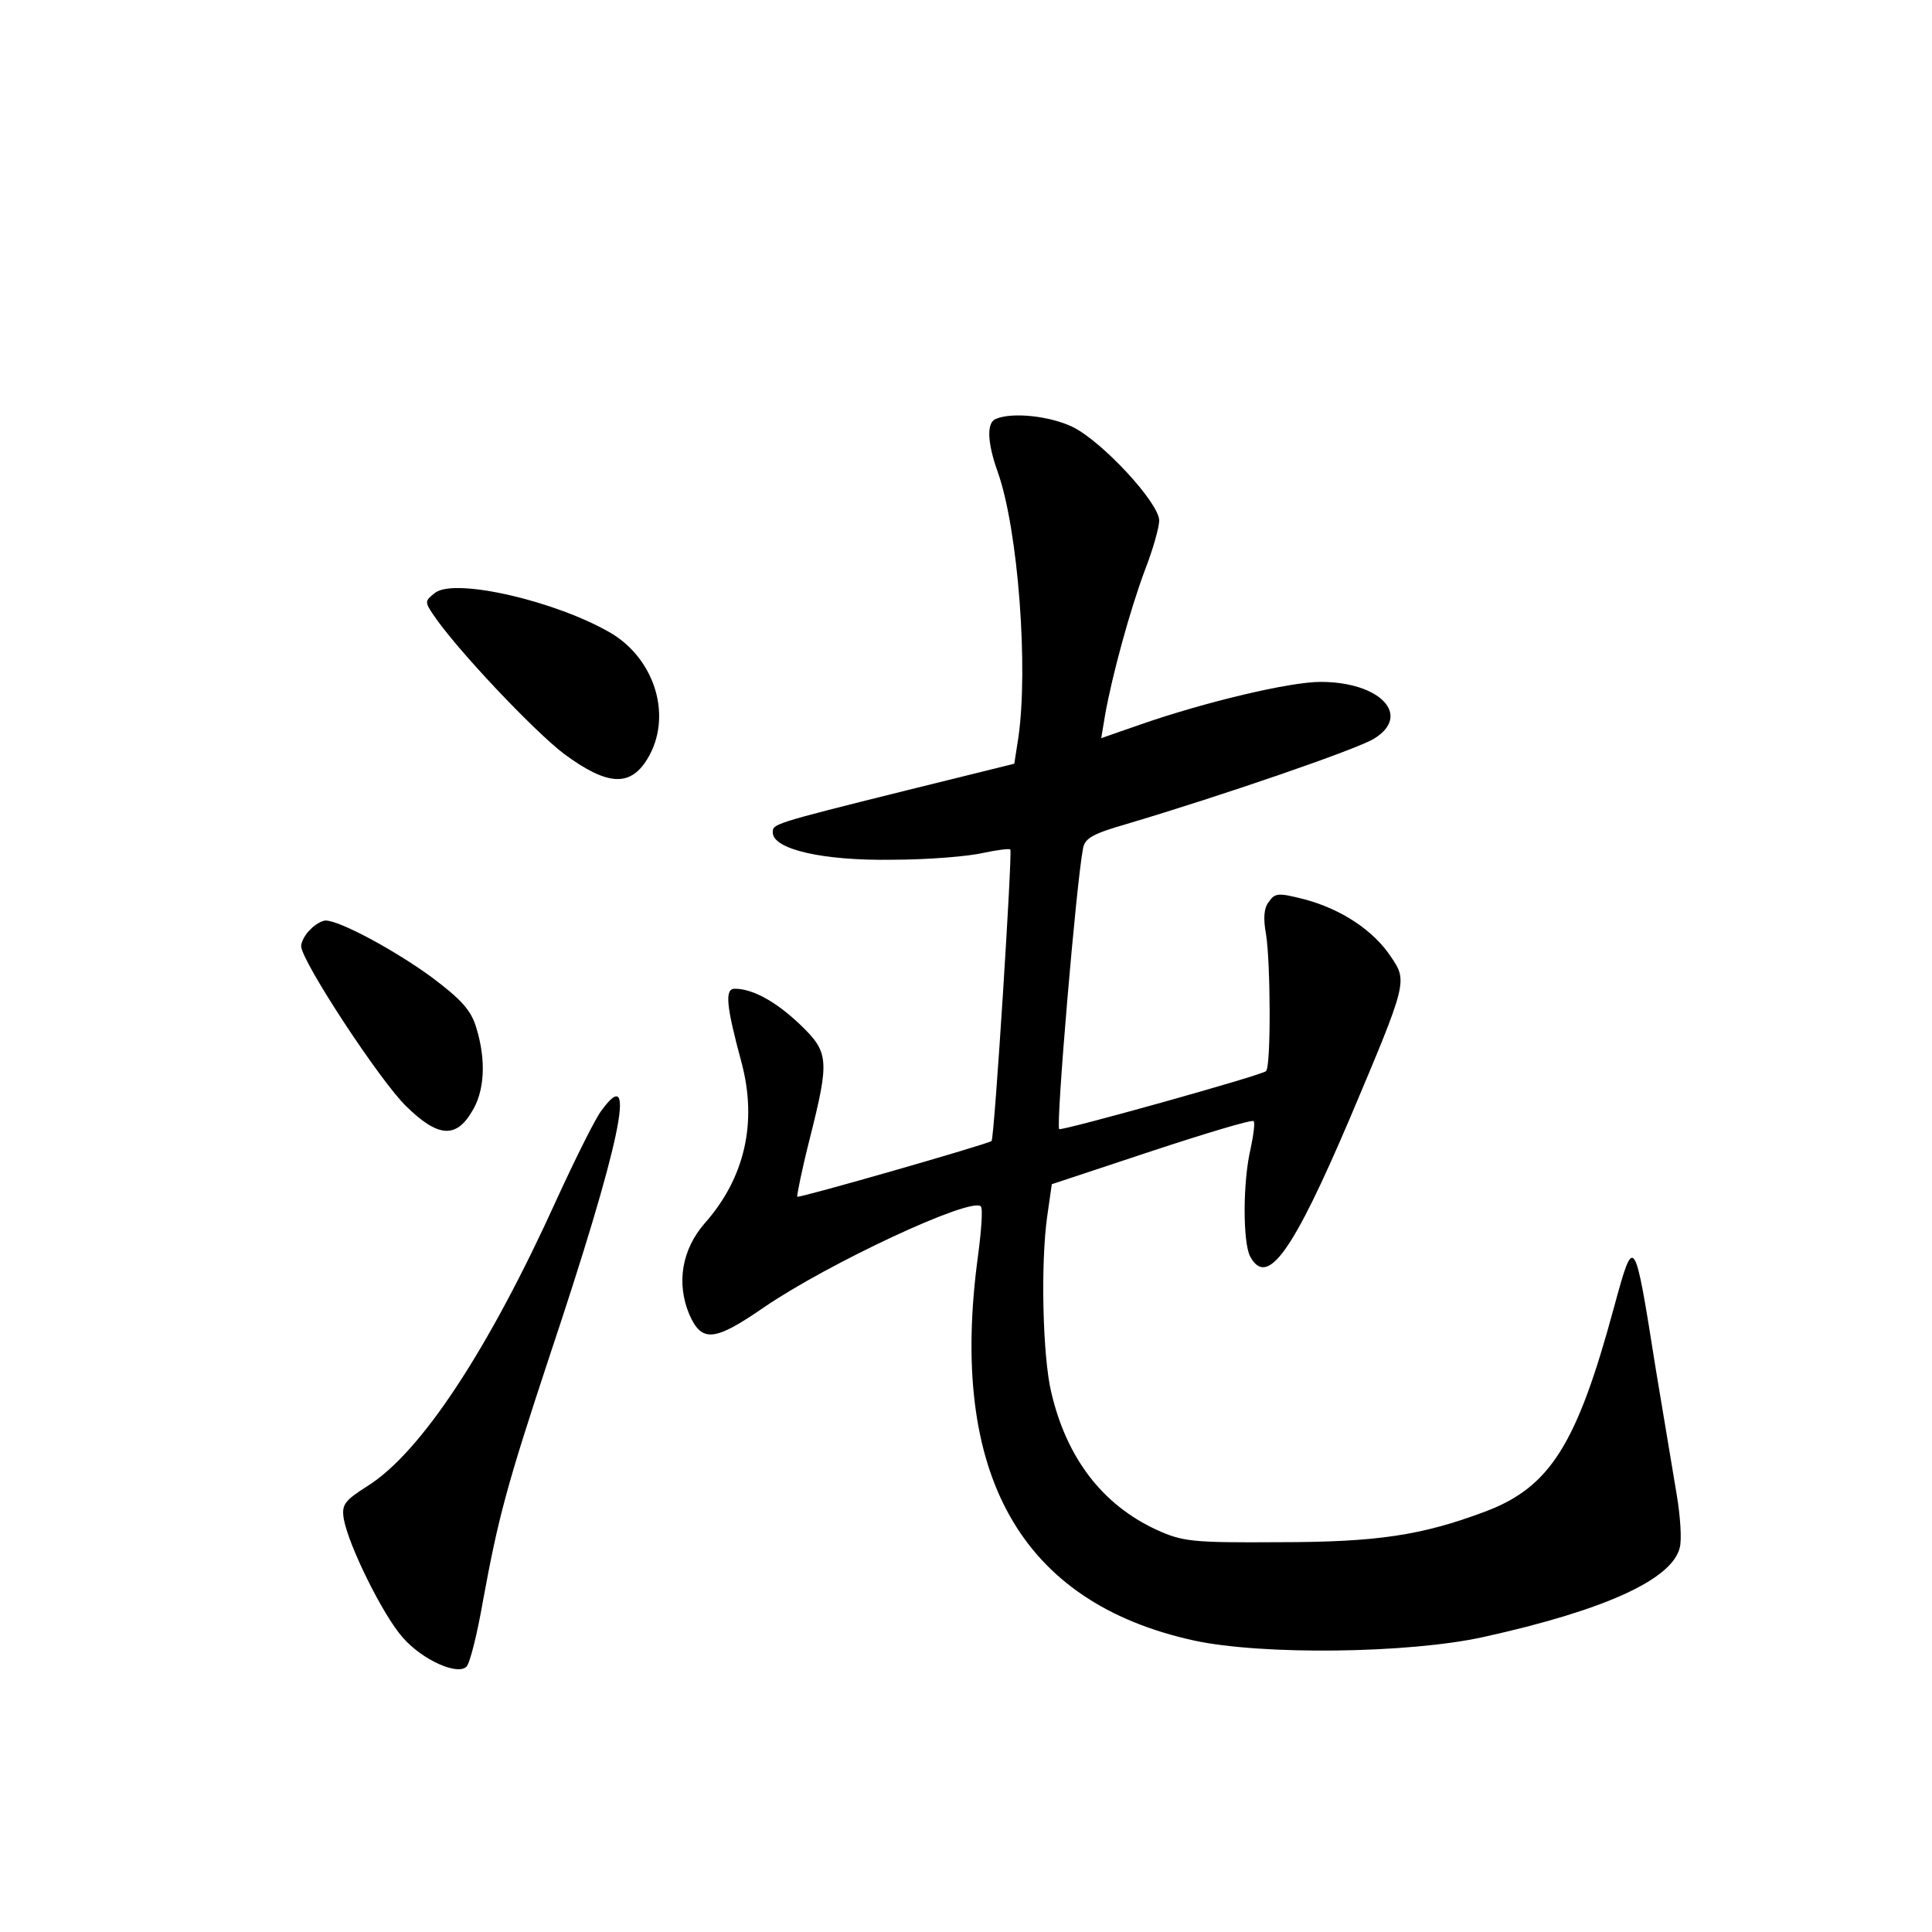 <?xml version="1.0" standalone="no"?>
<!DOCTYPE svg PUBLIC "-//W3C//DTD SVG 20010904//EN"
 "http://www.w3.org/TR/2001/REC-SVG-20010904/DTD/svg10.dtd">
<svg version="1.0" xmlns="http://www.w3.org/2000/svg"
 width="340pt" height="340pt" viewBox="0 0 340 340"
 preserveAspectRatio="xMidYMid meet">
<g transform="translate(0,340) scale(0.1,-0.1)"
fill="#000000" stroke="none">
<path d="M1753 2663 c-17 -6 -16 -41 3 -94 36 -102 54 -346 36 -468 l-7 -45
-190 -47 c-237 -59 -235 -59 -235 -74 0 -30 90 -50 210 -48 63 0 135 6 160 12
24 5 46 8 48 6 4 -4 -28 -508 -33 -513 -5 -5 -339 -101 -342 -98 -1 1 8 47 22
102 35 139 34 152 -17 201 -42 40 -83 63 -115 63 -18 0 -15 -30 12 -130 28
-105 6 -203 -65 -283 -40 -46 -50 -105 -27 -160 22 -50 44 -48 131 12 114 78
365 195 382 178 4 -3 1 -43 -5 -88 -52 -384 75 -609 380 -676 120 -26 377 -23
509 6 213 47 332 101 346 157 4 14 1 56 -5 92 -6 37 -23 137 -37 222 -38 240
-38 240 -74 108 -65 -240 -112 -315 -226 -358 -112 -42 -190 -54 -364 -54
-152 -1 -169 1 -215 22 -95 44 -158 126 -185 242 -15 62 -19 226 -7 310 l8 56
175 58 c97 32 177 56 180 53 3 -2 0 -24 -5 -48 -14 -58 -14 -165 -1 -190 30
-56 75 7 176 244 101 239 101 240 72 283 -31 47 -88 84 -151 101 -47 12 -53
12 -64 -4 -9 -11 -10 -30 -5 -57 8 -49 9 -233 0 -241 -6 -7 -361 -106 -364
-102 -6 7 30 433 42 494 3 18 18 26 77 43 165 49 404 131 435 150 67 41 11
100 -94 100 -54 0 -202 -35 -317 -75 l-69 -24 7 42 c12 67 43 182 70 254 14
36 25 75 25 87 0 31 -101 140 -153 165 -40 19 -105 26 -134 14z"/>
<path d="M766 2357 c-18 -14 -19 -16 -4 -38 39 -59 178 -206 231 -246 76 -56
116 -58 146 -9 45 73 15 175 -64 222 -98 57 -274 97 -309 71z"/>
<path d="M546 1764 c-9 -8 -16 -22 -16 -29 0 -26 140 -239 185 -282 55 -54 87
-57 115 -10 23 36 26 91 8 149 -9 30 -26 49 -78 88 -64 47 -162 100 -187 100
-6 0 -19 -7 -27 -16z"/>
<path d="M1058 1445 c-10 -13 -45 -83 -78 -155 -120 -265 -239 -446 -333 -505
-41 -26 -46 -33 -42 -58 8 -46 69 -170 104 -209 34 -39 96 -67 112 -51 6 6 19
58 29 116 27 147 42 203 116 427 126 377 157 525 92 435z"/>
</g>
</svg>
